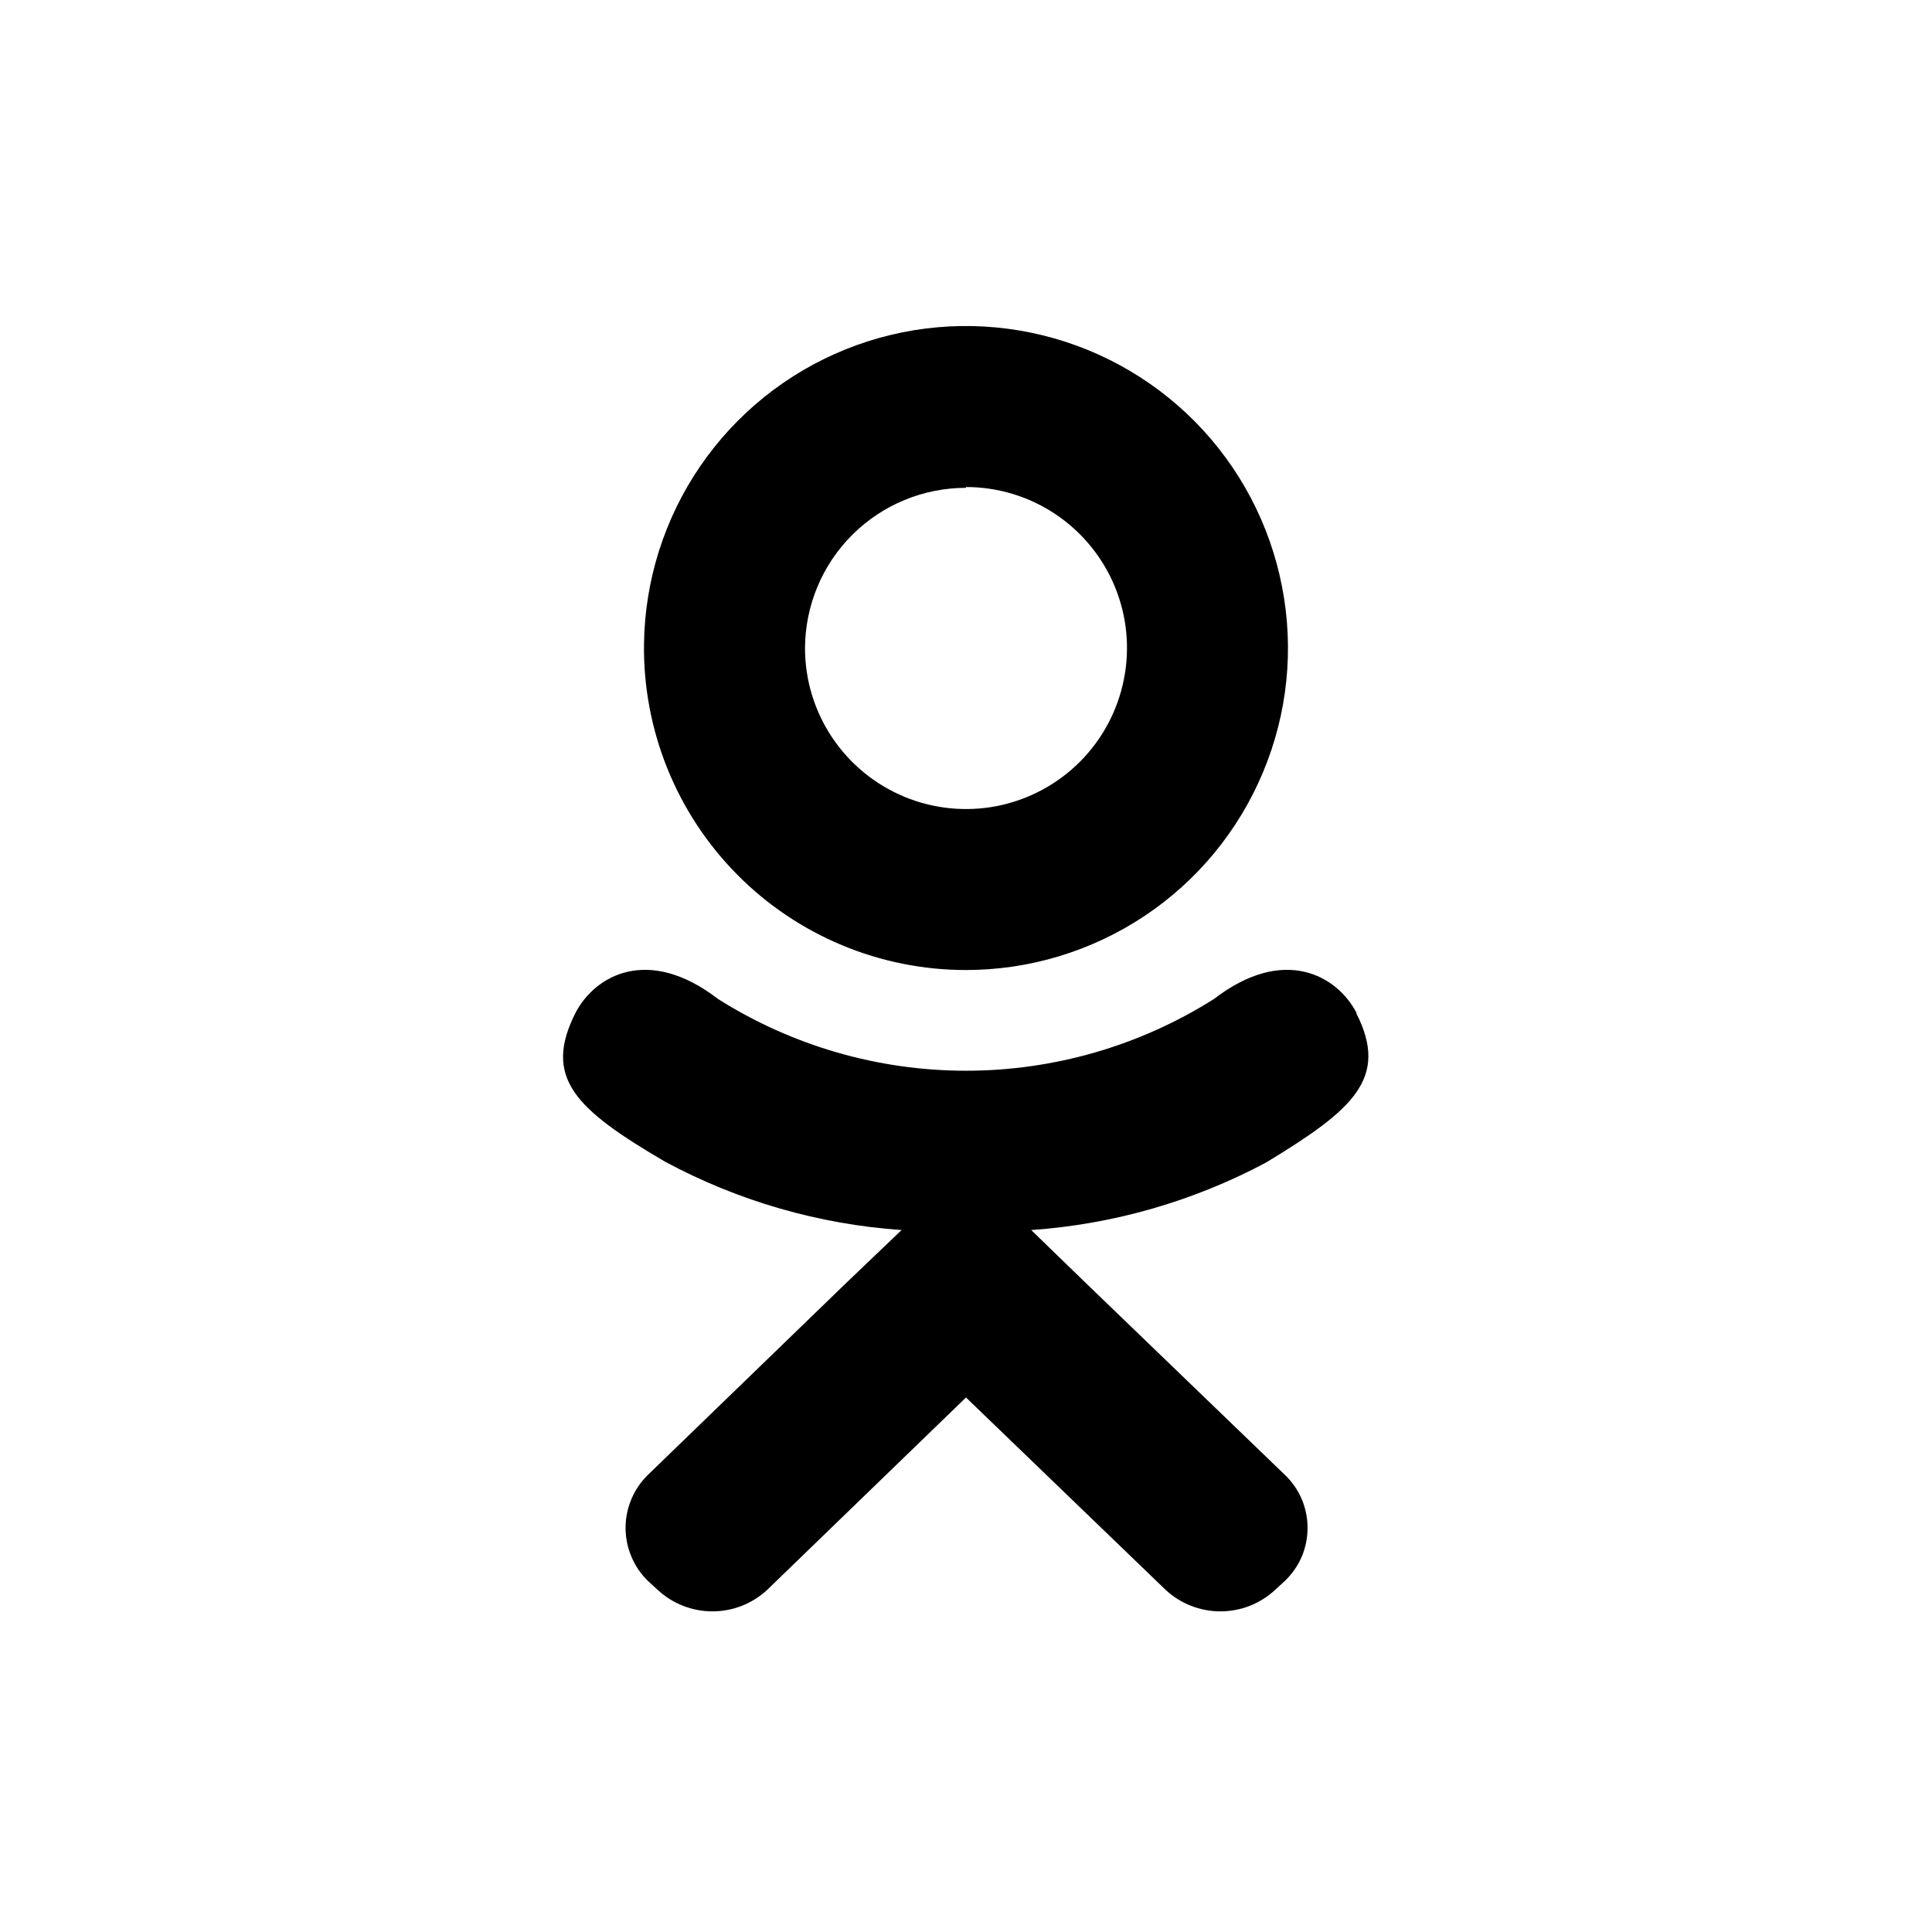 <svg width="24" height="24" viewBox="0 0 24 24" xmlns="http://www.w3.org/2000/svg">
  <path d="M12 12.05C12.789 12.05 13.56 11.816 14.217 11.379C14.874 10.942 15.386 10.32 15.69 9.592C15.995 8.864 16.077 8.062 15.926 7.288C15.776 6.513 15.4 5.801 14.846 5.239C14.291 4.678 13.583 4.293 12.81 4.133C12.038 3.973 11.235 4.045 10.504 4.34C9.772 4.635 9.144 5.14 8.698 5.792C8.253 6.443 8.01 7.211 8 8C7.993 8.529 8.092 9.055 8.29 9.546C8.488 10.037 8.782 10.484 9.154 10.861C9.526 11.238 9.969 11.537 10.458 11.741C10.946 11.945 11.47 12.05 12 12.05ZM12 6.05C12.396 6.05 12.782 6.167 13.111 6.387C13.44 6.607 13.696 6.919 13.848 7.285C13.999 7.65 14.039 8.052 13.961 8.44C13.884 8.828 13.694 9.184 13.414 9.464C13.134 9.744 12.778 9.934 12.39 10.012C12.002 10.089 11.6 10.049 11.235 9.898C10.869 9.746 10.557 9.49 10.337 9.161C10.117 8.832 10 8.446 10 8.05C10.003 7.521 10.214 7.015 10.589 6.642C10.964 6.269 11.471 6.06 12 6.06V6.05ZM16.85 12.58C16.61 12.12 15.95 11.74 15.08 12.41C14.158 12.992 13.09 13.301 12 13.301C10.91 13.301 9.842 12.992 8.92 12.41C8.05 11.74 7.39 12.12 7.15 12.58C6.74 13.39 7.15 13.78 8.26 14.43C9.168 14.919 10.171 15.209 11.2 15.28L10.53 15.92L8.05 18.32C7.962 18.406 7.891 18.508 7.844 18.622C7.796 18.735 7.771 18.857 7.771 18.98C7.771 19.103 7.796 19.225 7.844 19.338C7.891 19.452 7.962 19.554 8.05 19.64L8.17 19.75C8.355 19.922 8.598 20.017 8.85 20.017C9.102 20.017 9.345 19.922 9.53 19.75L12 17.36L14.48 19.75C14.665 19.922 14.908 20.017 15.16 20.017C15.412 20.017 15.655 19.922 15.84 19.75L15.96 19.64C16.049 19.555 16.121 19.453 16.17 19.339C16.218 19.226 16.243 19.104 16.243 18.98C16.243 18.857 16.218 18.734 16.17 18.621C16.121 18.507 16.049 18.405 15.96 18.32L13.48 15.93L12.81 15.28C13.832 15.209 14.827 14.922 15.73 14.44C16.8 13.79 17.26 13.4 16.85 12.59V12.58Z"/>
</svg>
